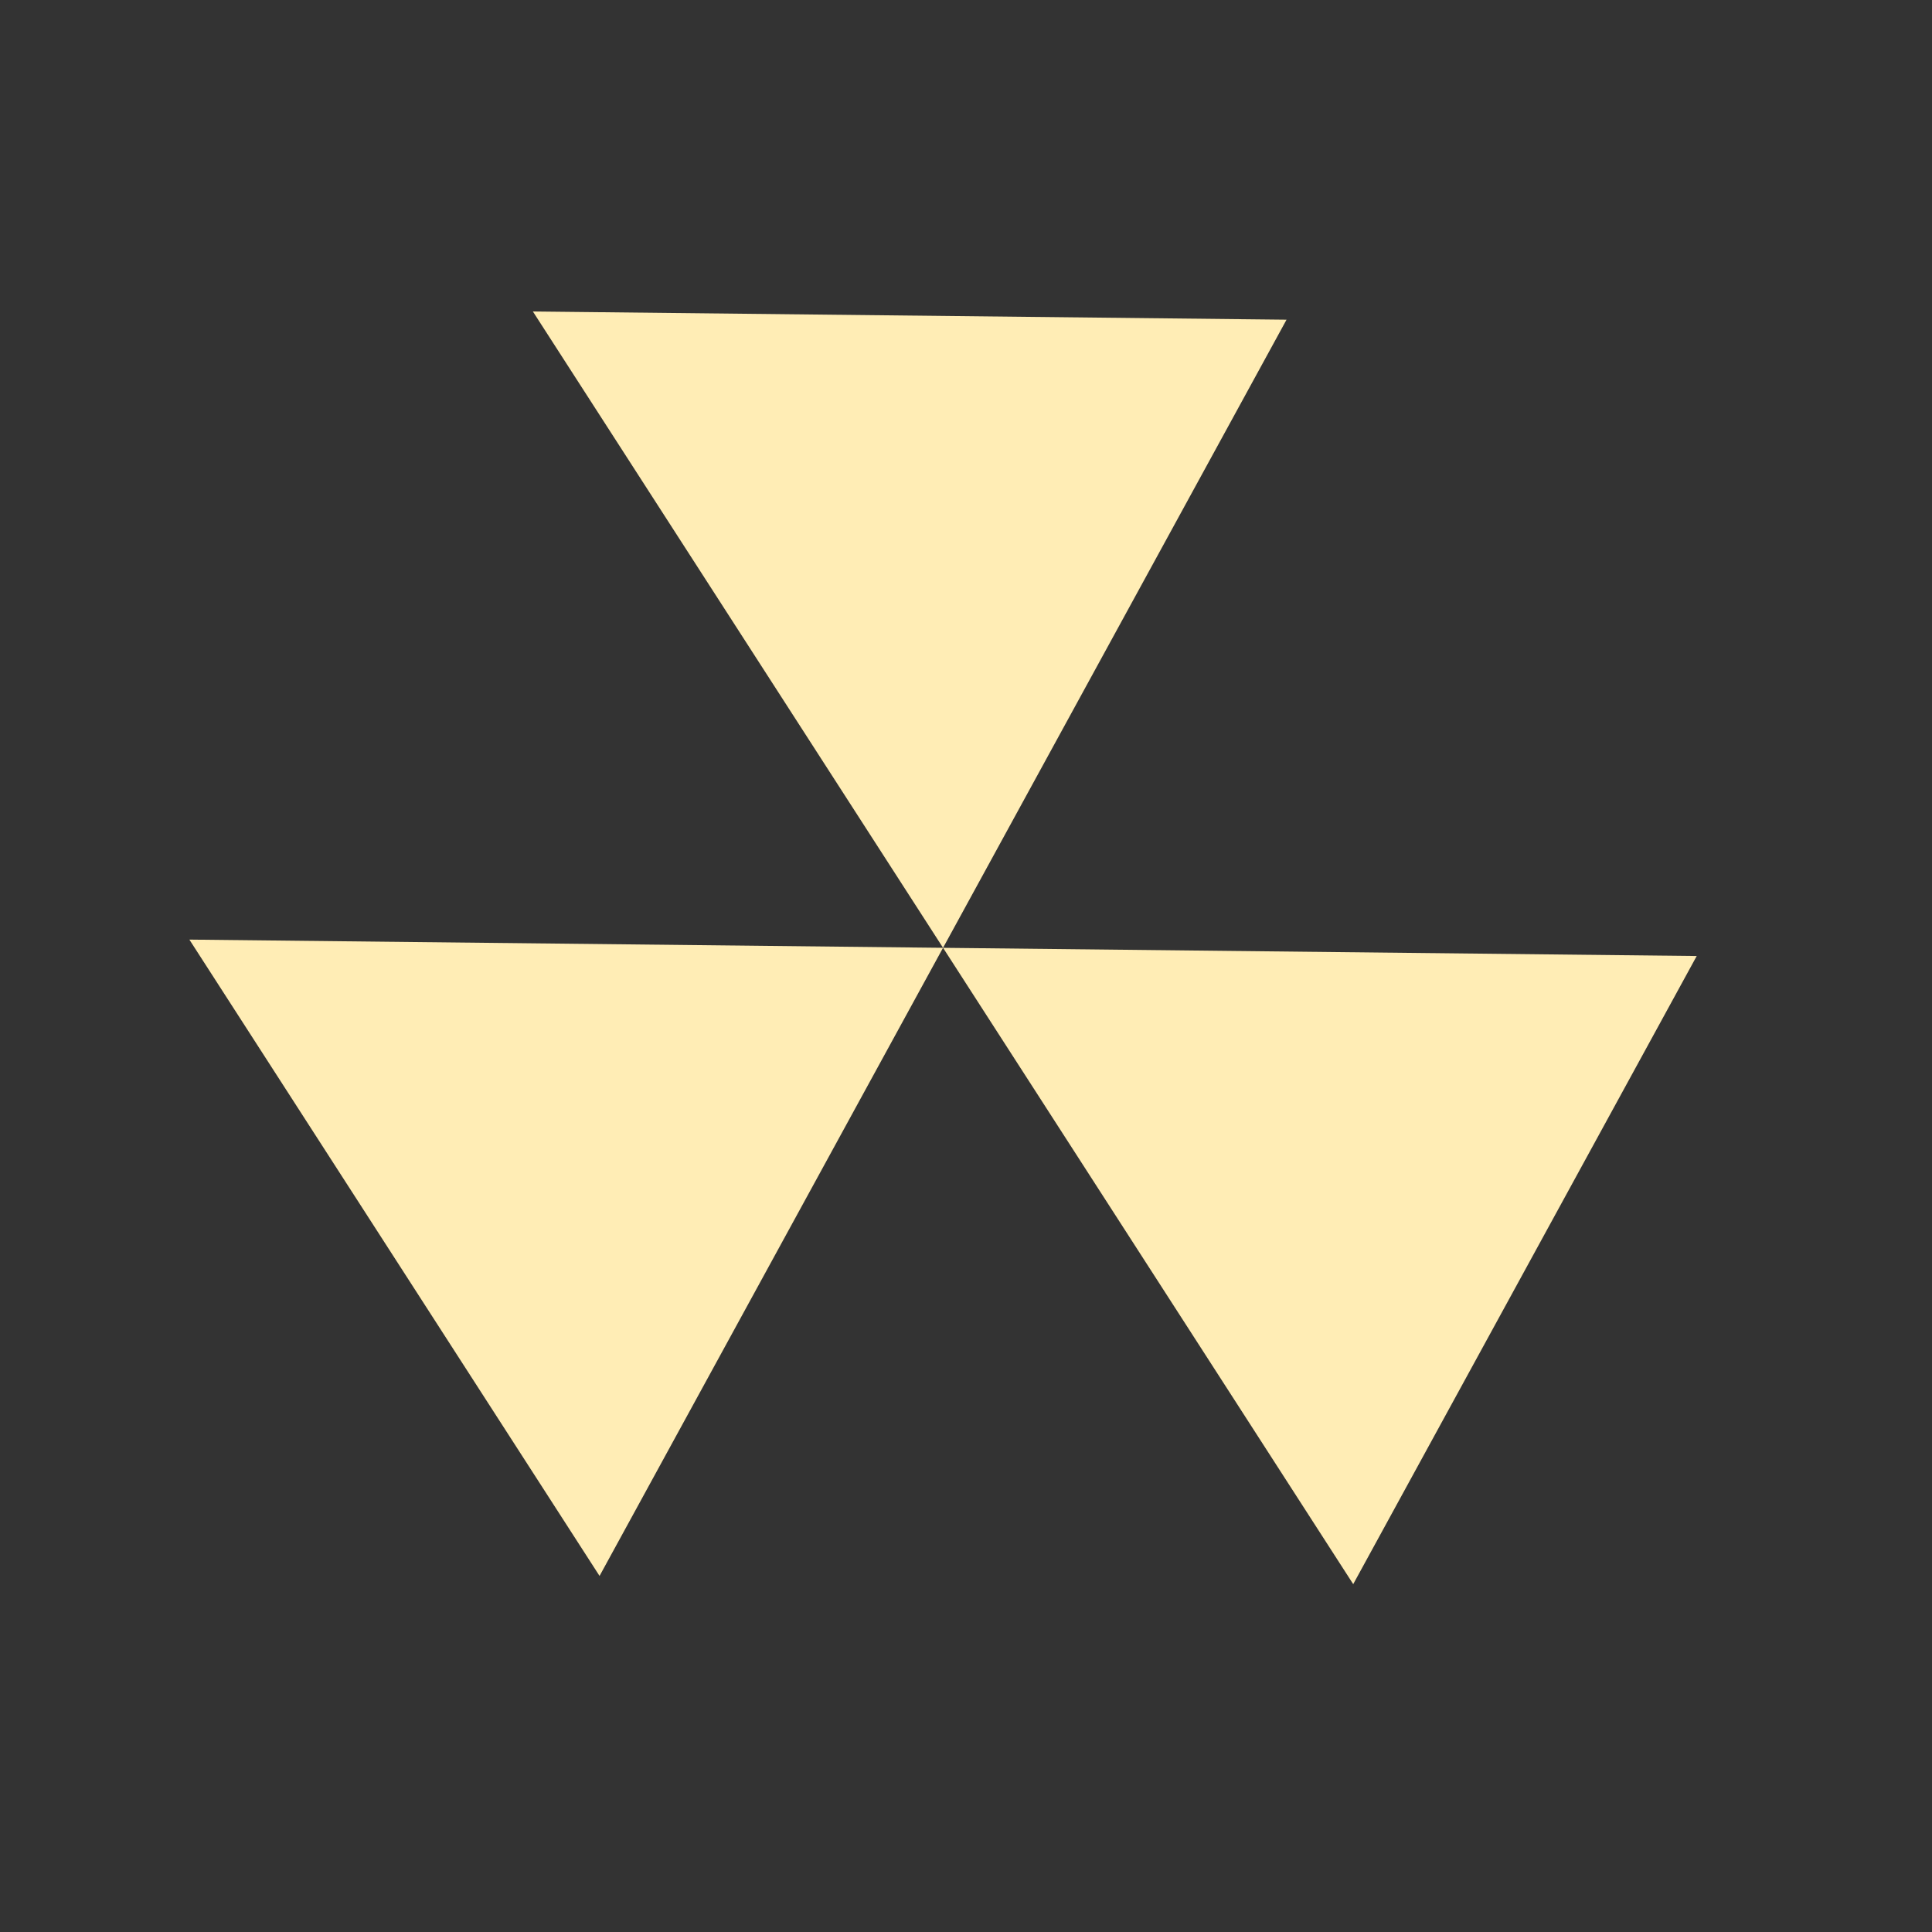 <svg xmlns="http://www.w3.org/2000/svg" height="512" viewBox="0 0 512 512" width="512">
 <rect x="0" y="0" width="512" height="512" fill="#333333" stroke="none"/>
 <g fill="#ffedb5">
  <path d="M340.947 84.72l-199.73-2.176 108.7 168.636zM449.646 253.355l-199.73-2.175 108.7 168.637zM249.916 251.18l-199.73-2.174 108.7 168.636z"/>
 </g>
</svg>
